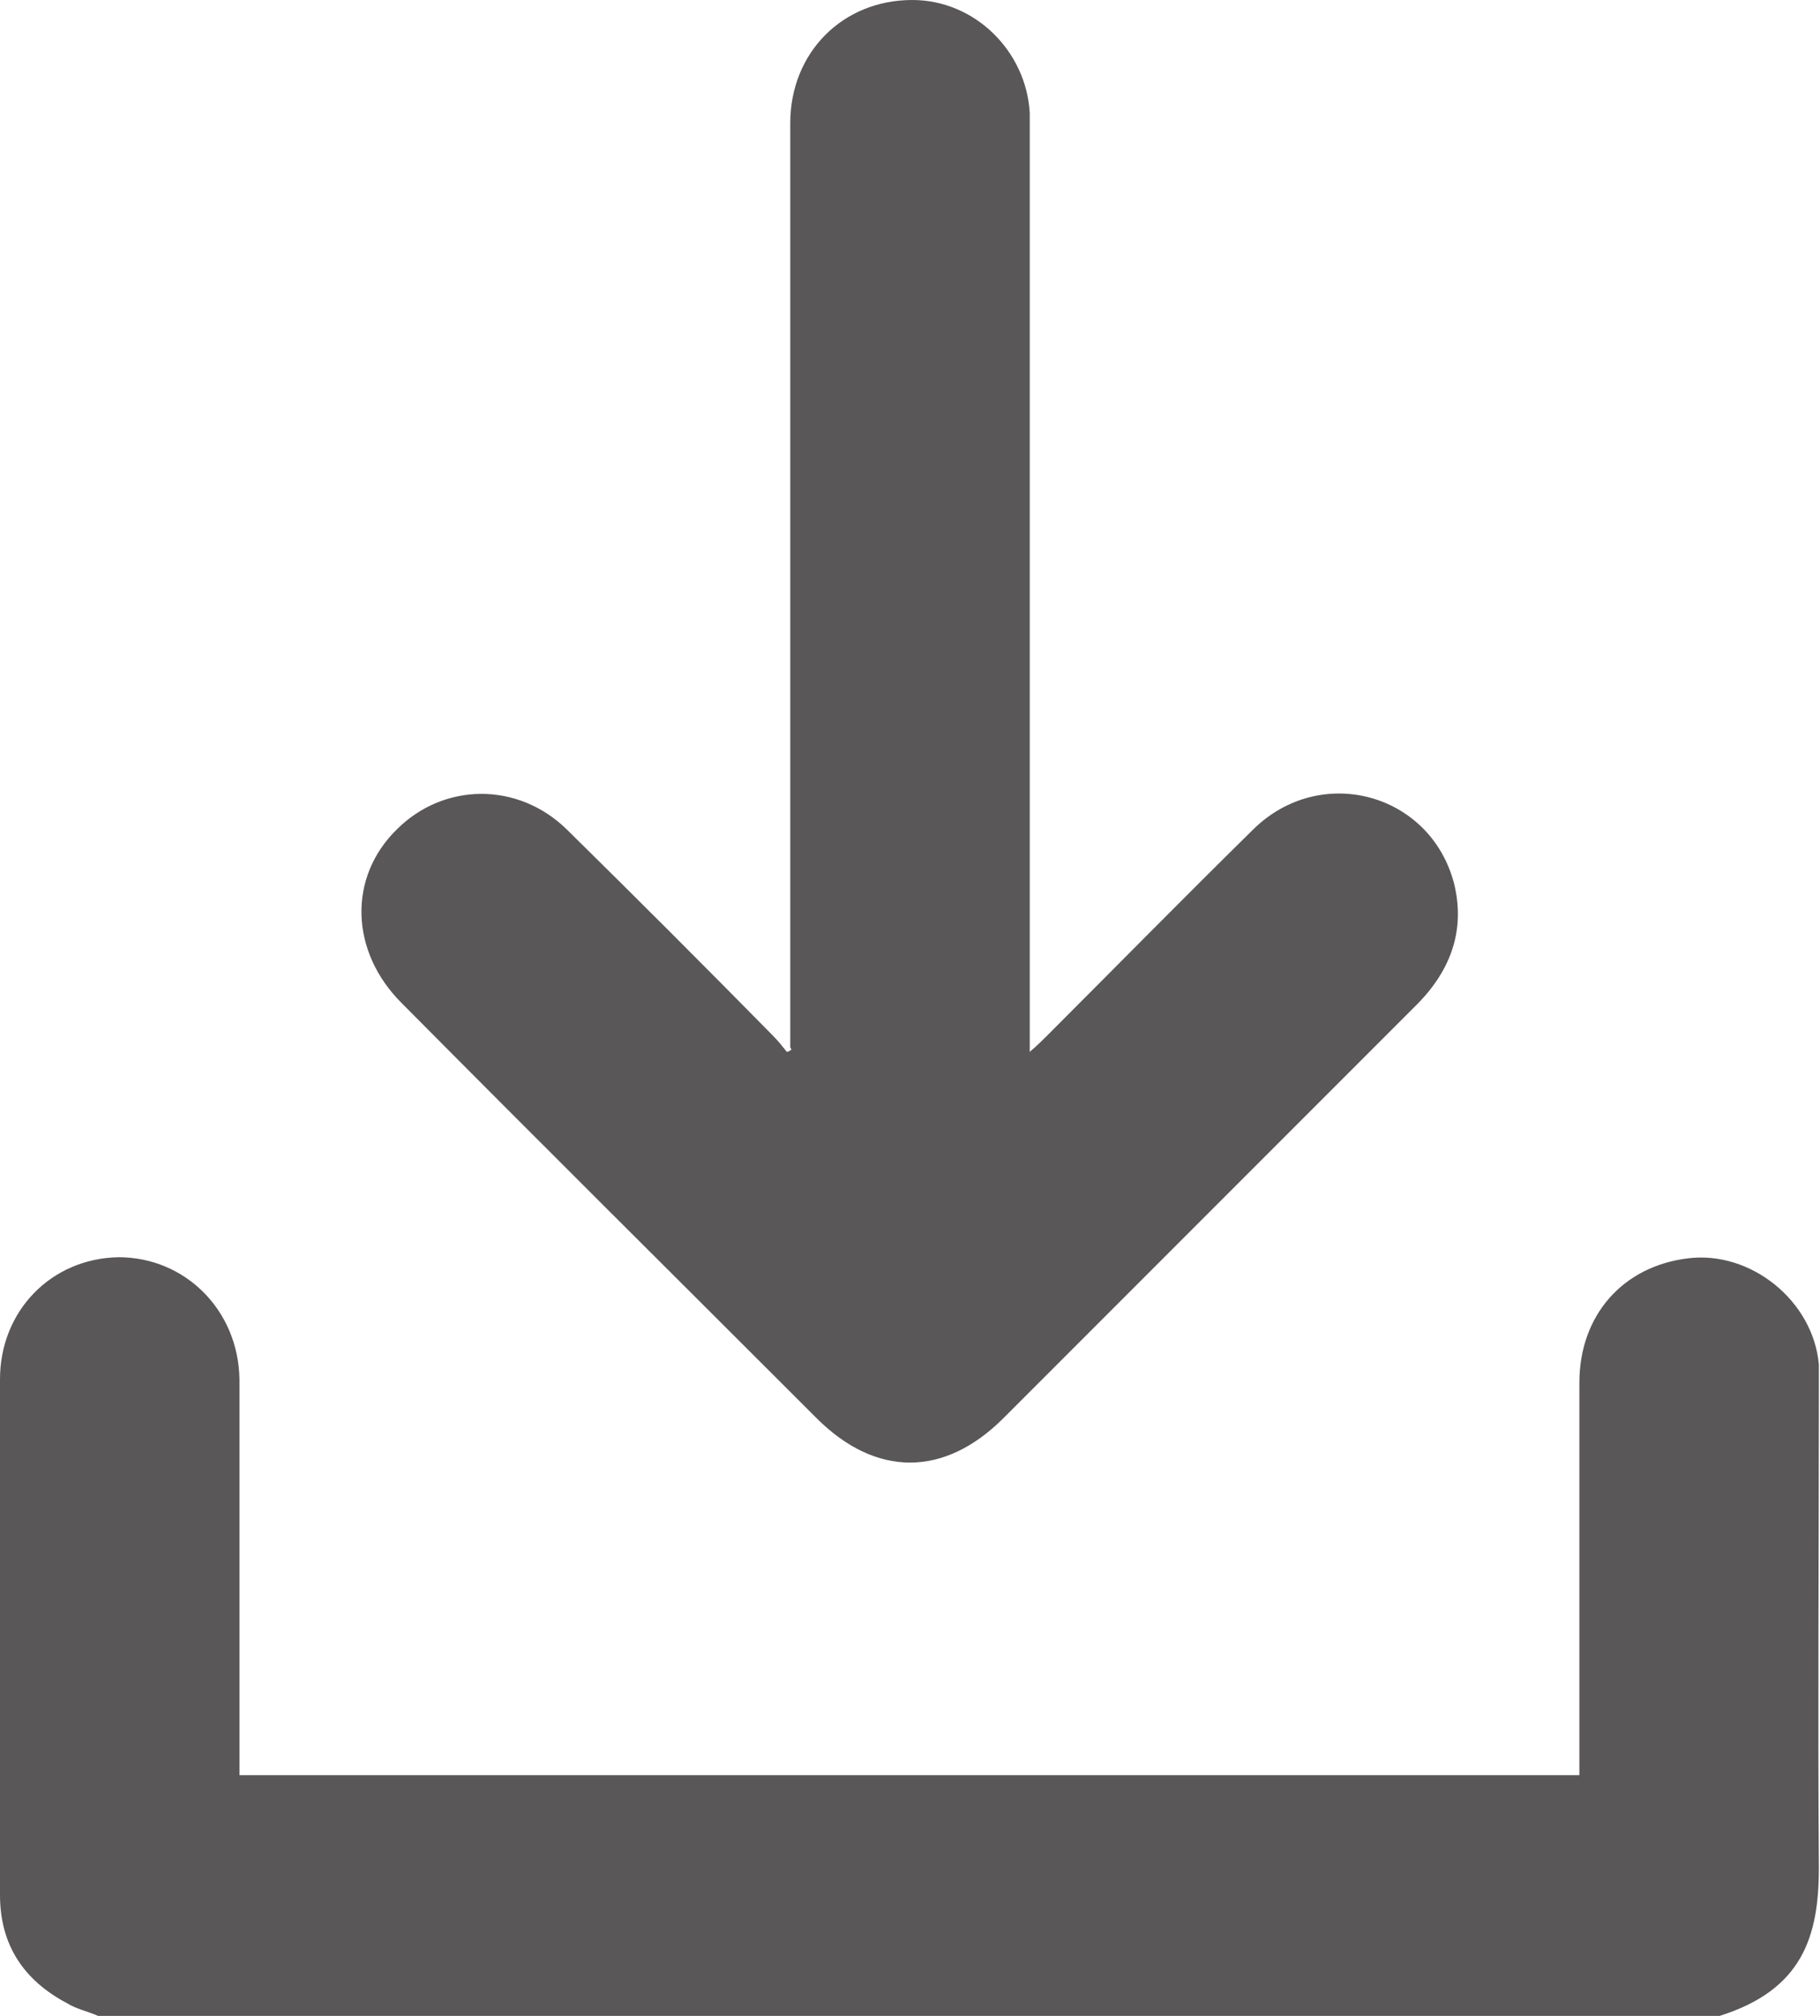 <?xml version="1.0" encoding="UTF-8"?>
<svg id="b" data-name="圖層 2" xmlns="http://www.w3.org/2000/svg" width="15.96" height="17.67" viewBox="0 0 15.96 17.67">
  <g id="c" data-name="圖層 4">
    <path d="M.86,17.67c-.09-.04-.19-.06-.27-.11C.21,17.36,0,17.05,0,16.61,0,15.1,0,13.6,0,12.09c0-.6,.45-1.06,1.04-1.07,.58,0,1.05,.46,1.06,1.07,0,.5,0,.99,0,1.49,0,.66,0,1.31,0,1.98H13.85c0-.06,0-.13,0-.19,0-1.08,0-2.16,0-3.25,0-.59,.38-1.02,.95-1.09,.55-.07,1.1,.37,1.15,.93,0,.09,0,.19,0,.28,0,1.38-.01,2.75,0,4.13,0,.6-.14,1.07-.87,1.3H.86Z" style="fill: #595757;"/>
    <path d="M6.93,9.18c0-.06,0-.12,0-.18,0-2.64,0-5.28,0-7.92C6.93,.46,7.39,0,8,0c.55,0,1,.45,1.03,.99,0,.07,0,.13,0,.2,0,2.61,0,5.21,0,7.82v.21c.07-.06,.11-.1,.15-.14,.6-.6,1.2-1.21,1.81-1.81,.59-.58,1.55-.32,1.76,.47,.1,.4-.02,.75-.31,1.05-.6,.6-1.2,1.2-1.8,1.8-.61,.61-1.23,1.23-1.84,1.84-.52,.52-1.12,.52-1.64,0-1.21-1.21-2.43-2.42-3.64-3.64-.45-.45-.47-1.1-.04-1.52,.41-.41,1.06-.42,1.49,0,.61,.6,1.21,1.2,1.81,1.81,.04,.04,.08,.09,.12,.14,.01,0,.03-.01,.04-.02Z" style="fill: #595757;"/>
  </g>
</svg>